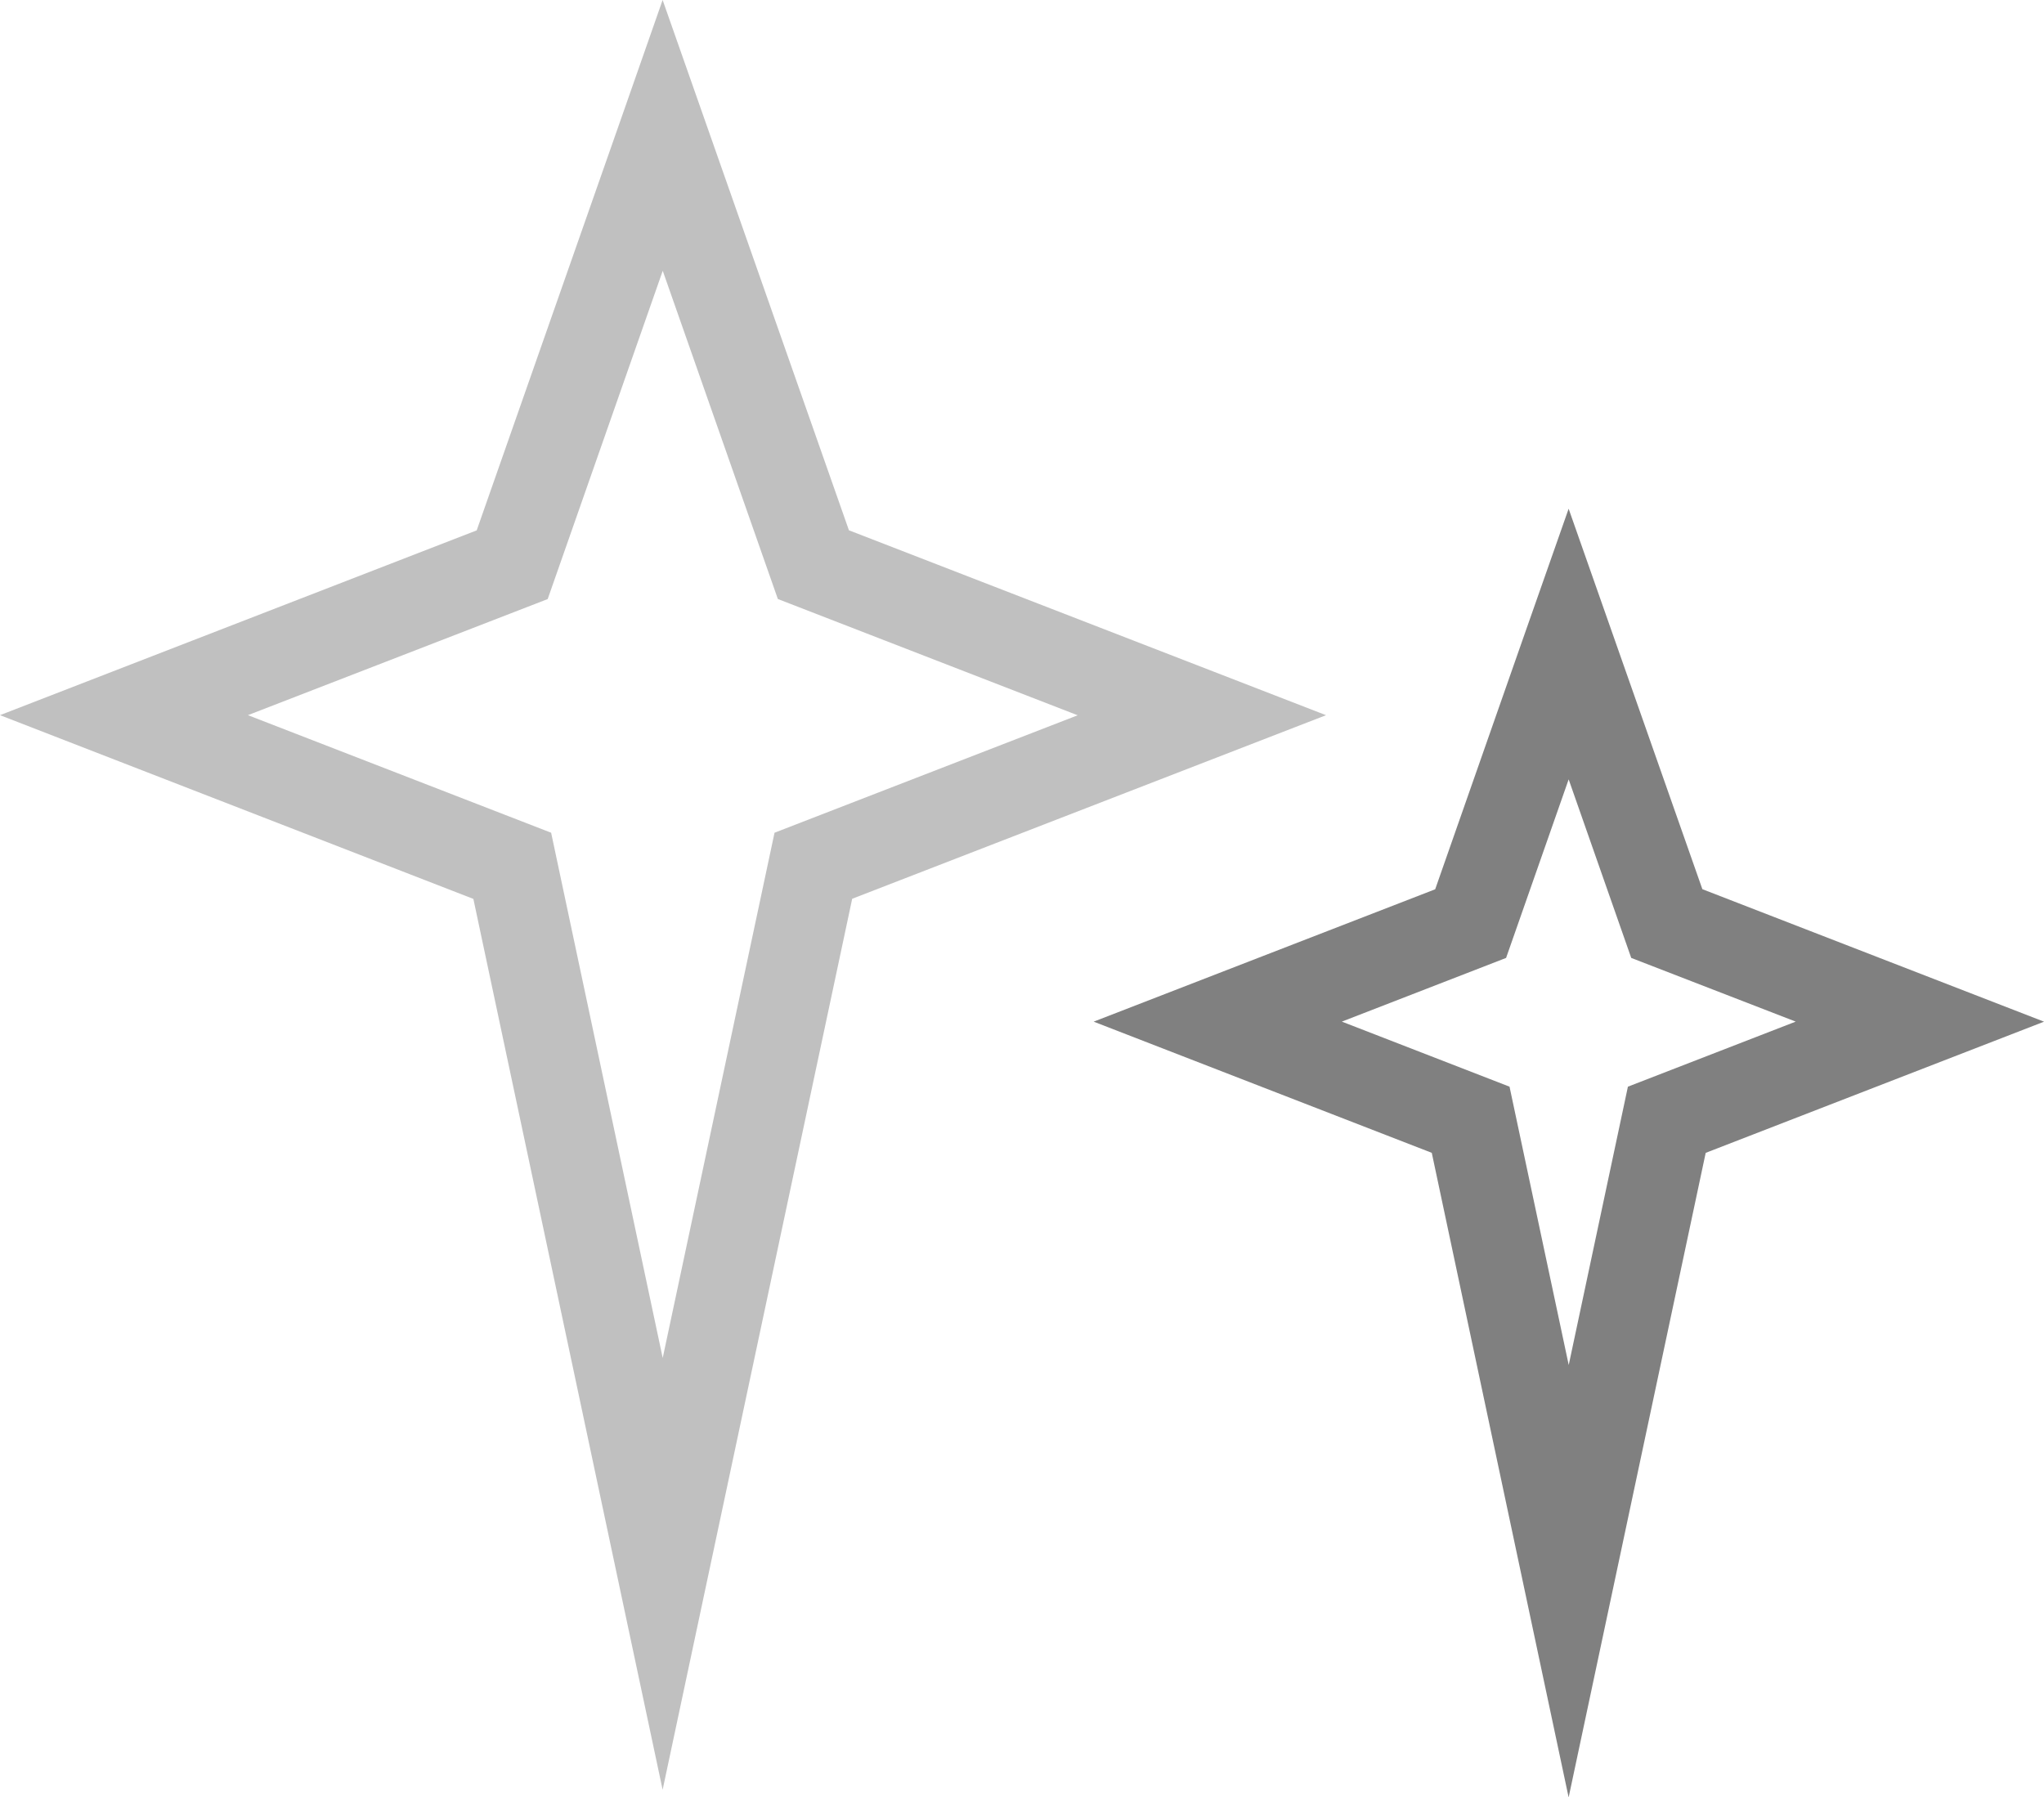 <?xml version="1.0" encoding="utf-8"?>
<!DOCTYPE svg PUBLIC "-//W3C//DTD SVG 1.1//EN" "http://www.w3.org/Graphics/SVG/1.1/DTD/svg11.dtd">
<svg version="1.1" id="Layer_1" xmlns="http://www.w3.org/2000/svg" xmlns:xlink="http://www.w3.org/1999/xlink" x="0px" y="0px"
	 width="70.689px" height="62.162px" viewBox="0 0 70.689 62.162" enable-background="new 0 0 70.689 62.162" xml:space="preserve">
<linearGradient id="gradient" gradientUnits="userSpaceOnUse" x1="17.139" y1="62.162" x2="17.139" y2="0">
	<stop  offset="0" style="stop-color:#404040"/>
	<stop  offset="1" style="stop-color:#A0A0A0"/>
</linearGradient>
<path fill="#808080" d="M49.516,39.871l-11.693-4.537l11.811-4.578l3.154-9.002l1.461-4.159l4.625,13.158l11.816,4.582
	l-11.701,4.537l-4.74,22.291L49.516,39.871L49.516,39.871z M52.086,33.13l-5.68,2.203l5.799,2.25l2.047,9.627l2.047-9.627
	l5.803-2.25l-5.688-2.203l-2.164-6.175L52.086,33.13L52.086,33.13z"/>
<path fill="#C0C0C0" d="M16.371,31.089L0,24.734l16.486-6.391l4.971-14.175L22.916,0l6.443,18.34l16.5,6.395l-16.387,6.349
	L22.916,61.9L16.371,31.089L16.371,31.089z M18.941,20.719L8.574,24.734l10.486,4.066l3.859,18.166l3.867-18.166l10.484-4.062
	l-10.369-4.021L22.92,9.365L18.941,20.719L18.941,20.719z"/>
</svg>
